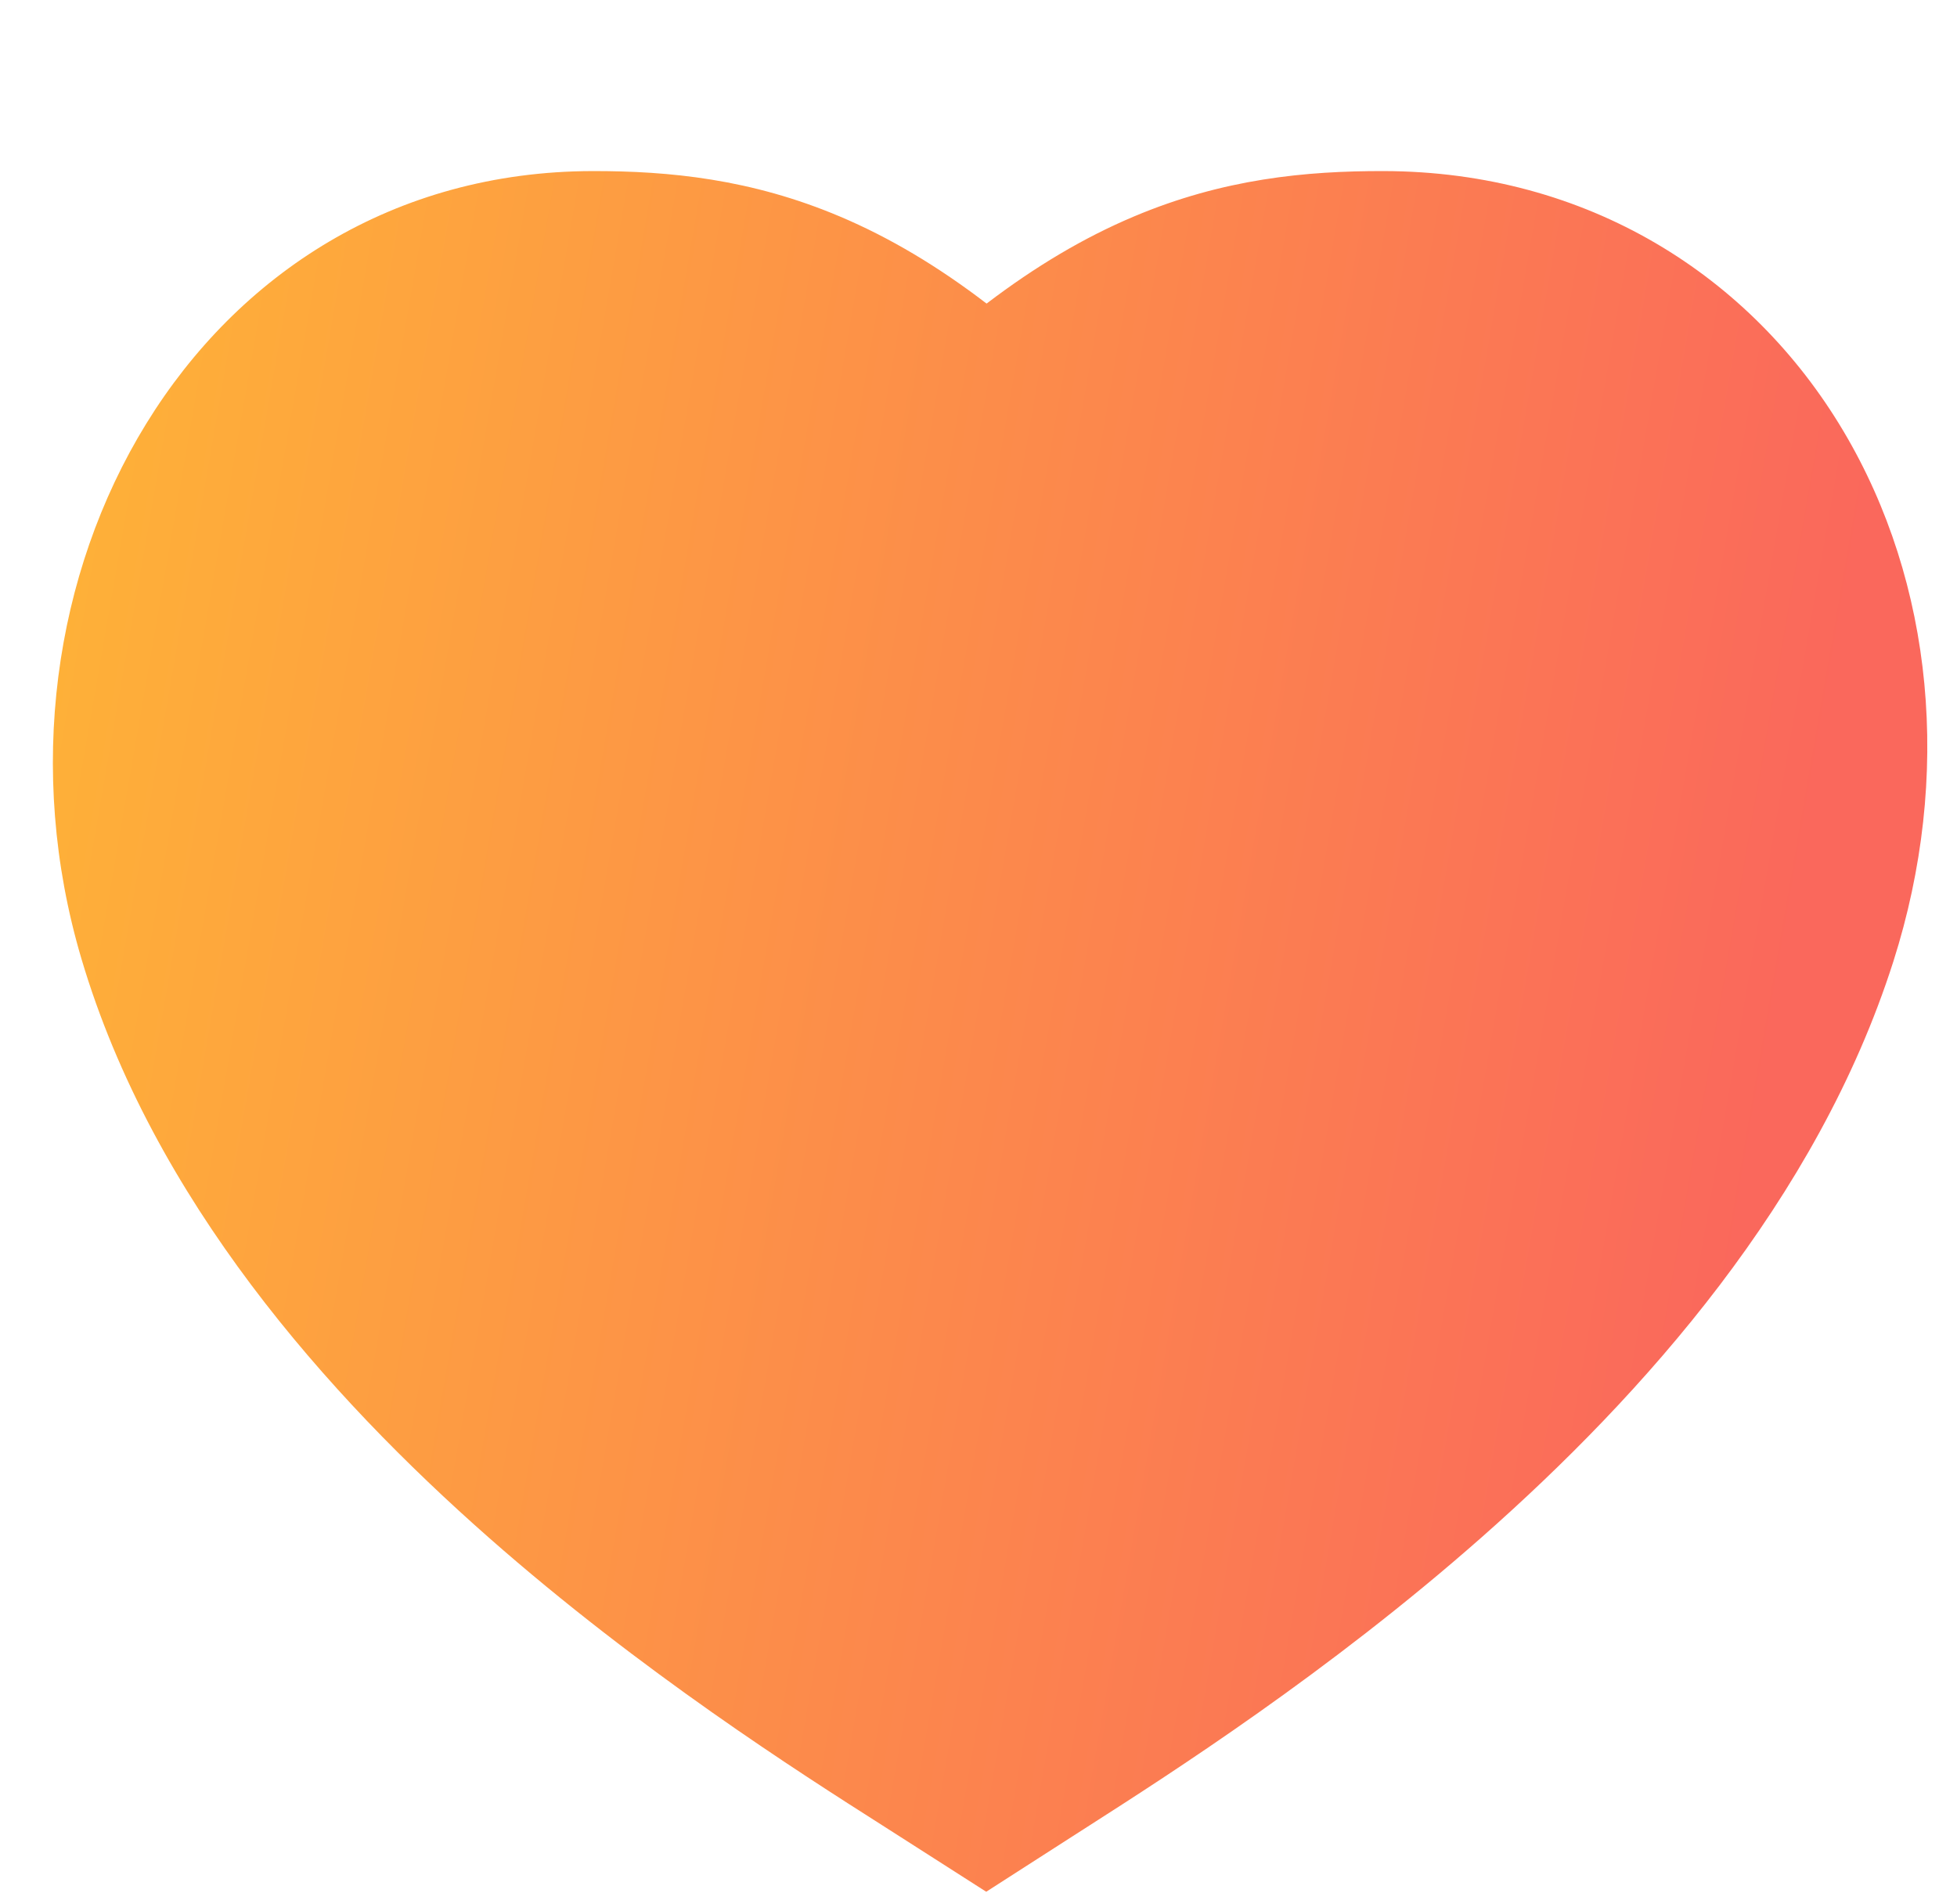 <svg width="37" height="36" viewBox="0 0 37 36" fill="none" xmlns="http://www.w3.org/2000/svg">
<g filter="url(#filter0_i_165_25194)">
<path opacity="0.8" fill-rule="evenodd" clip-rule="evenodd" d="M26.164 1.734C24.691 1.731 23.128 1.879 21.435 2.594C20.491 2.992 19.576 3.537 18.653 4.239C17.736 3.537 16.826 2.994 15.887 2.596C14.202 1.882 12.649 1.732 11.204 1.734C3.691 1.747 -0.57 9.501 1.538 16.619C2.886 21.169 6.188 24.878 9.246 27.571C12.133 30.112 15.101 32.001 16.692 33.013C16.812 33.09 16.924 33.161 17.027 33.227L18.646 34.262L20.264 33.223C20.356 33.164 20.454 33.101 20.559 33.034C22.143 32.02 25.109 30.122 28.012 27.562C31.065 24.87 34.358 21.184 35.796 16.678C36.913 13.176 36.559 9.52 34.851 6.647C33.109 3.717 30.018 1.743 26.164 1.734Z" fill="url(#paint0_linear_165_25194)"/>
</g>
<defs>
<filter id="filter0_i_165_25194" x="-5.281" y="-6" width="48" height="48" filterUnits="userSpaceOnUse" color-interpolation-filters="sRGB">
<feFlood flood-opacity="0" result="BackgroundImageFix"/>
<feBlend mode="normal" in="SourceGraphic" in2="BackgroundImageFix" result="shape"/>
<feColorMatrix in="SourceAlpha" type="matrix" values="0 0 0 0 0 0 0 0 0 0 0 0 0 0 0 0 0 0 127 0" result="hardAlpha"/>
<feOffset dy="1.5"/>
<feGaussianBlur stdDeviation="2"/>
<feComposite in2="hardAlpha" operator="arithmetic" k2="-1" k3="1"/>
<feColorMatrix type="matrix" values="0 0 0 0 0.341 0 0 0 0 0.026 0 0 0 0 0 0 0 0 0.2 0"/>
<feBlend mode="plus-darker" in2="shape" result="effect1_innerShadow_165_25194"/>
</filter>
<linearGradient id="paint0_linear_165_25194" x1="-1.361" y1="-3.851" x2="36.337" y2="2.691" gradientUnits="userSpaceOnUse">
<stop stop-color="#FFAA00"/>
<stop offset="1" stop-color="#F94233"/>
</linearGradient>
</defs>
</svg>
